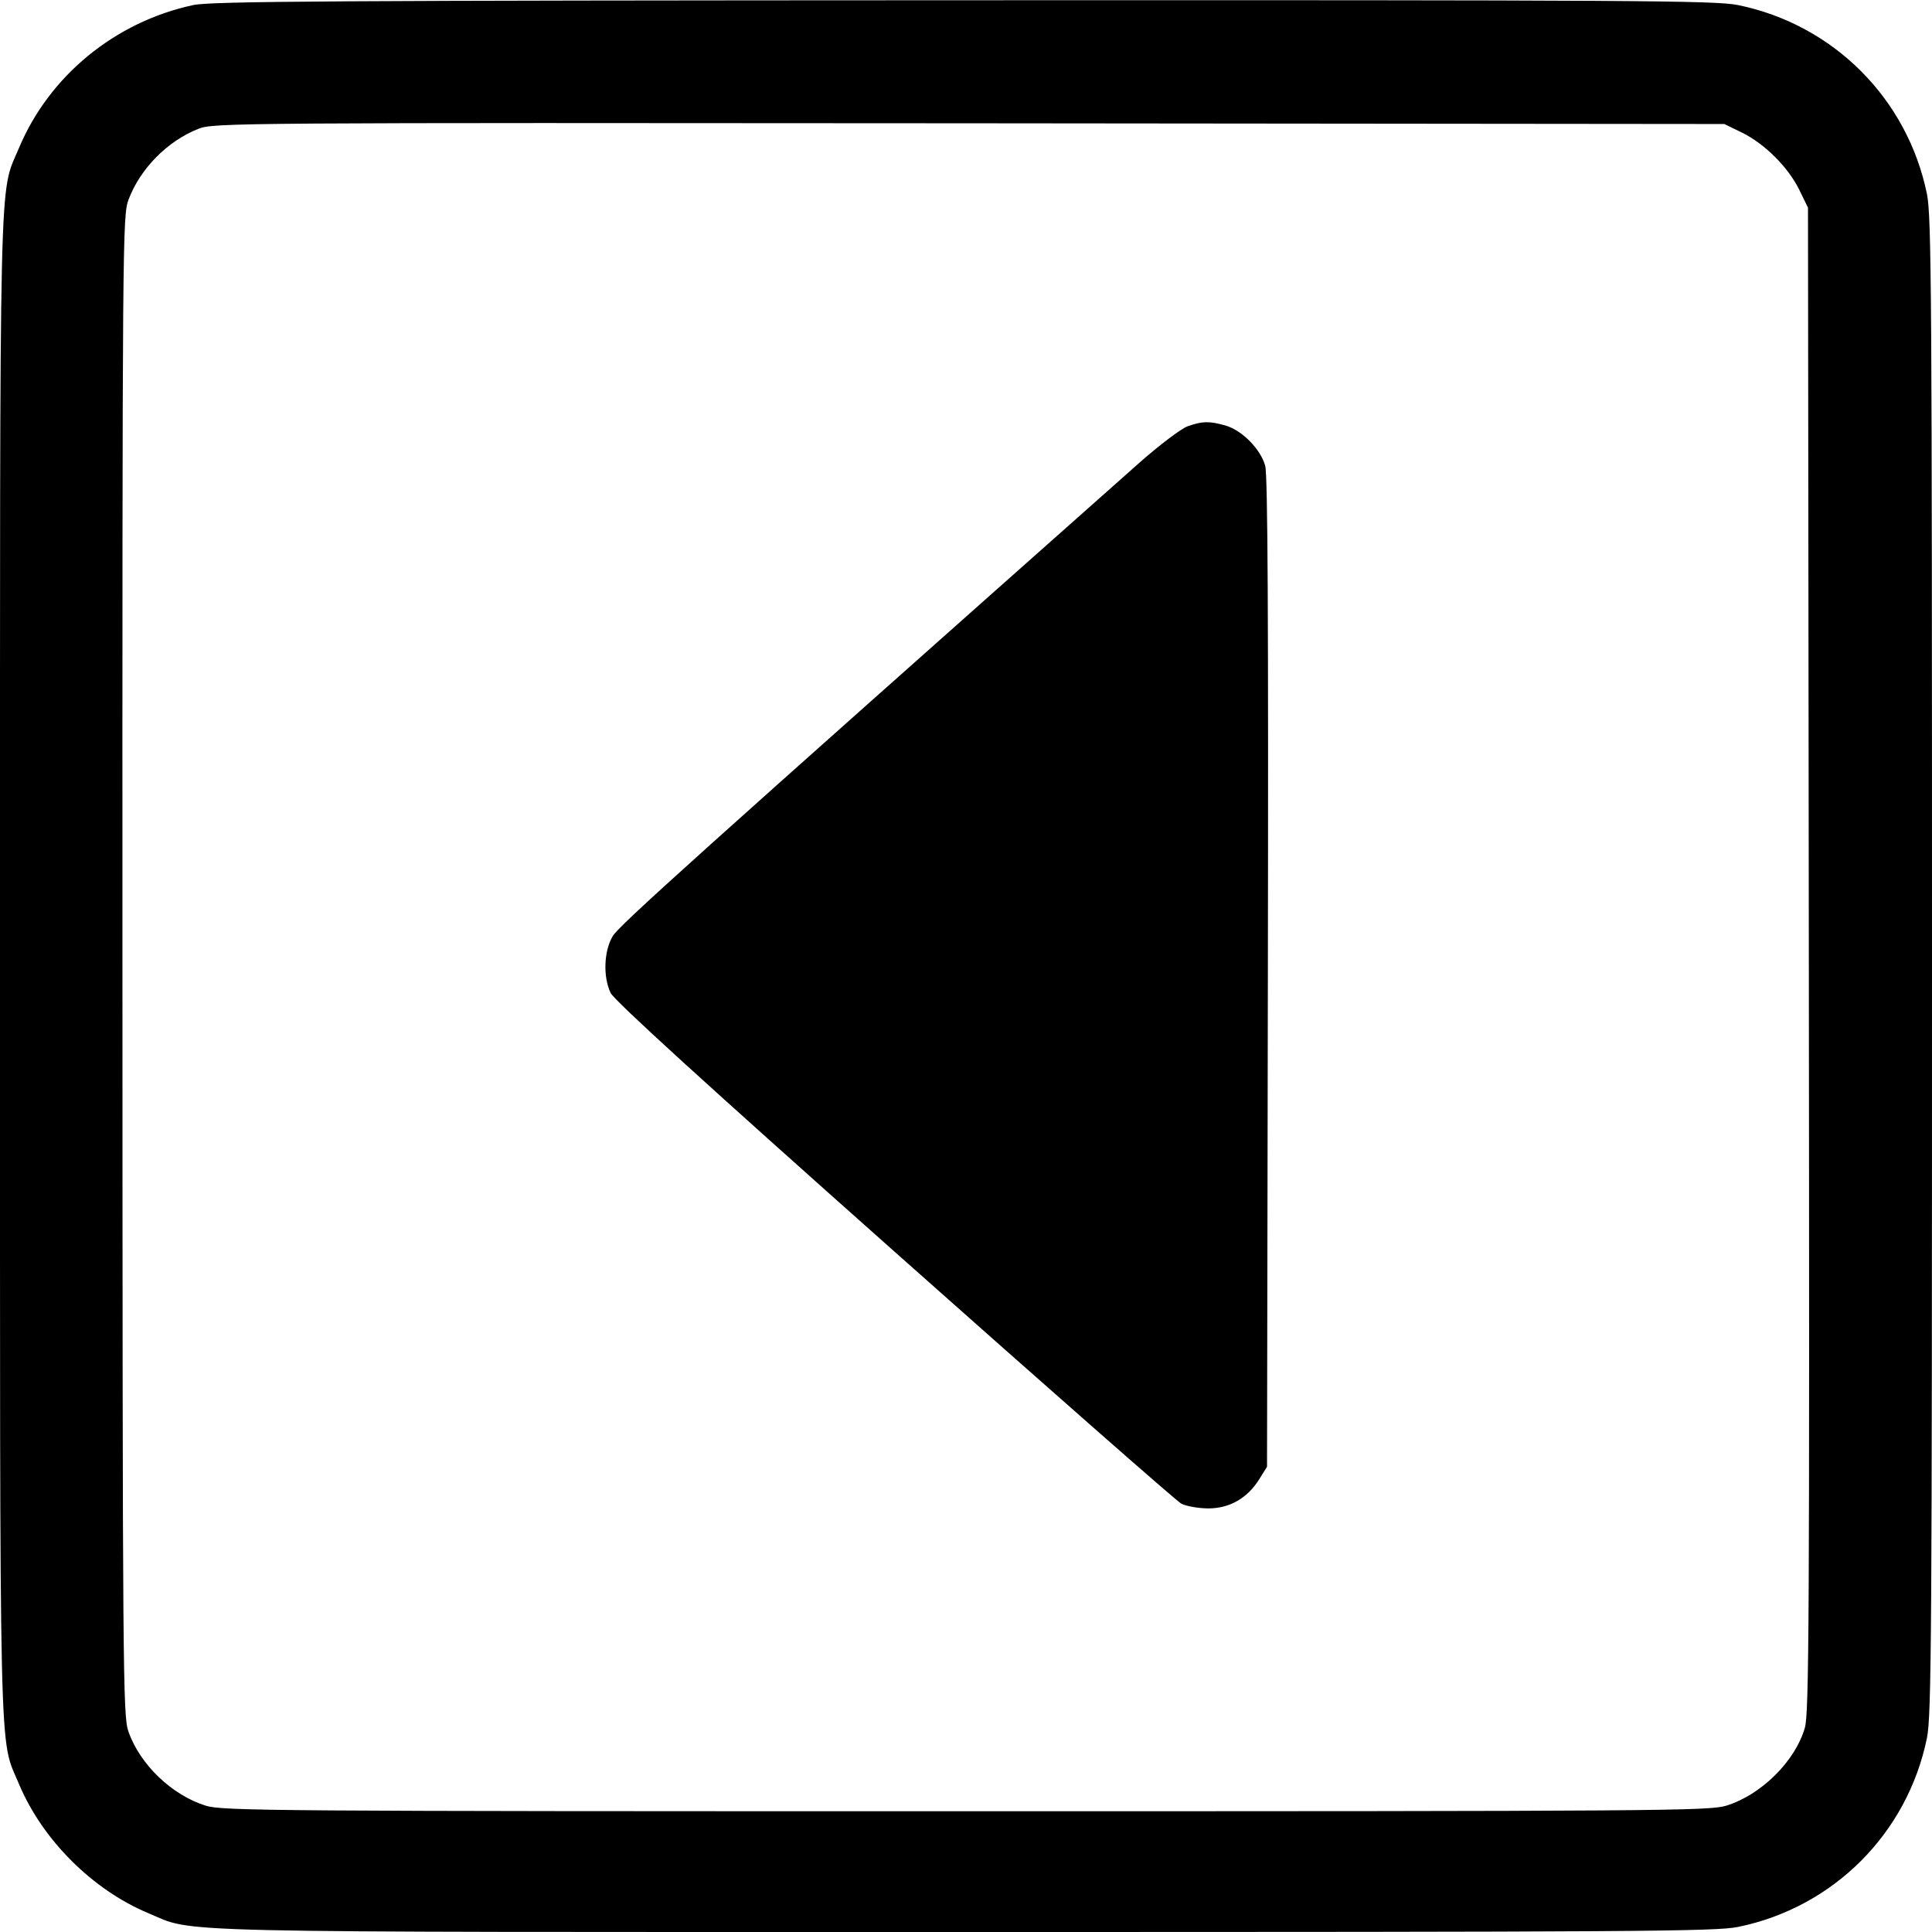 <svg class="bi bi-caret-left-square" width="1em" height="1em" viewBox="0 0 16 16" fill="currentColor" xmlns="http://www.w3.org/2000/svg"><path d="M1.600 0.042 C 0.952 0.181,0.407 0.629,0.157 1.226 C -0.010 1.625,0.000 1.207,0.000 8.000 C 0.000 14.793,-0.010 14.375,0.157 14.774 C 0.350 15.235,0.765 15.650,1.226 15.843 C 1.625 16.010,1.207 16.000,8.000 16.000 C 13.536 16.000,14.211 15.996,14.394 15.958 C 15.184 15.796,15.796 15.184,15.958 14.394 C 15.996 14.211,16.000 13.536,16.000 8.000 C 16.000 2.464,15.996 1.789,15.958 1.606 C 15.796 0.816,15.184 0.204,14.394 0.042 C 14.210 0.004,13.540 0.000,7.981 0.002 C 2.765 0.004,1.746 0.010,1.600 0.042 M14.428 1.099 C 14.616 1.192,14.808 1.384,14.901 1.572 L 14.973 1.720 14.980 7.946 C 14.986 13.403,14.982 14.188,14.947 14.309 C 14.867 14.586,14.586 14.864,14.296 14.954 C 14.156 14.997,13.759 15.000,8.000 15.000 C 2.241 15.000,1.844 14.997,1.704 14.954 C 1.422 14.866,1.158 14.612,1.063 14.338 C 1.018 14.207,1.015 13.880,1.014 7.994 C 1.013 1.932,1.015 1.784,1.065 1.652 C 1.162 1.395,1.389 1.166,1.645 1.066 C 1.769 1.017,1.962 1.016,8.027 1.021 L 14.280 1.027 14.428 1.099 M9.834 3.531 C 9.780 3.551,9.600 3.687,9.434 3.834 C 5.754 7.100,5.126 7.665,5.074 7.753 C 5.001 7.876,4.993 8.090,5.057 8.223 C 5.087 8.286,5.840 8.972,7.406 10.364 C 8.674 11.491,9.743 12.431,9.782 12.452 C 9.821 12.473,9.921 12.491,10.003 12.492 C 10.182 12.493,10.331 12.408,10.430 12.248 L 10.493 12.147 10.500 8.057 C 10.505 5.128,10.499 3.937,10.478 3.858 C 10.440 3.719,10.285 3.562,10.146 3.523 C 10.012 3.486,9.957 3.487,9.834 3.531 " stroke="none" fill="black" fill-rule="evenodd"></path></svg>